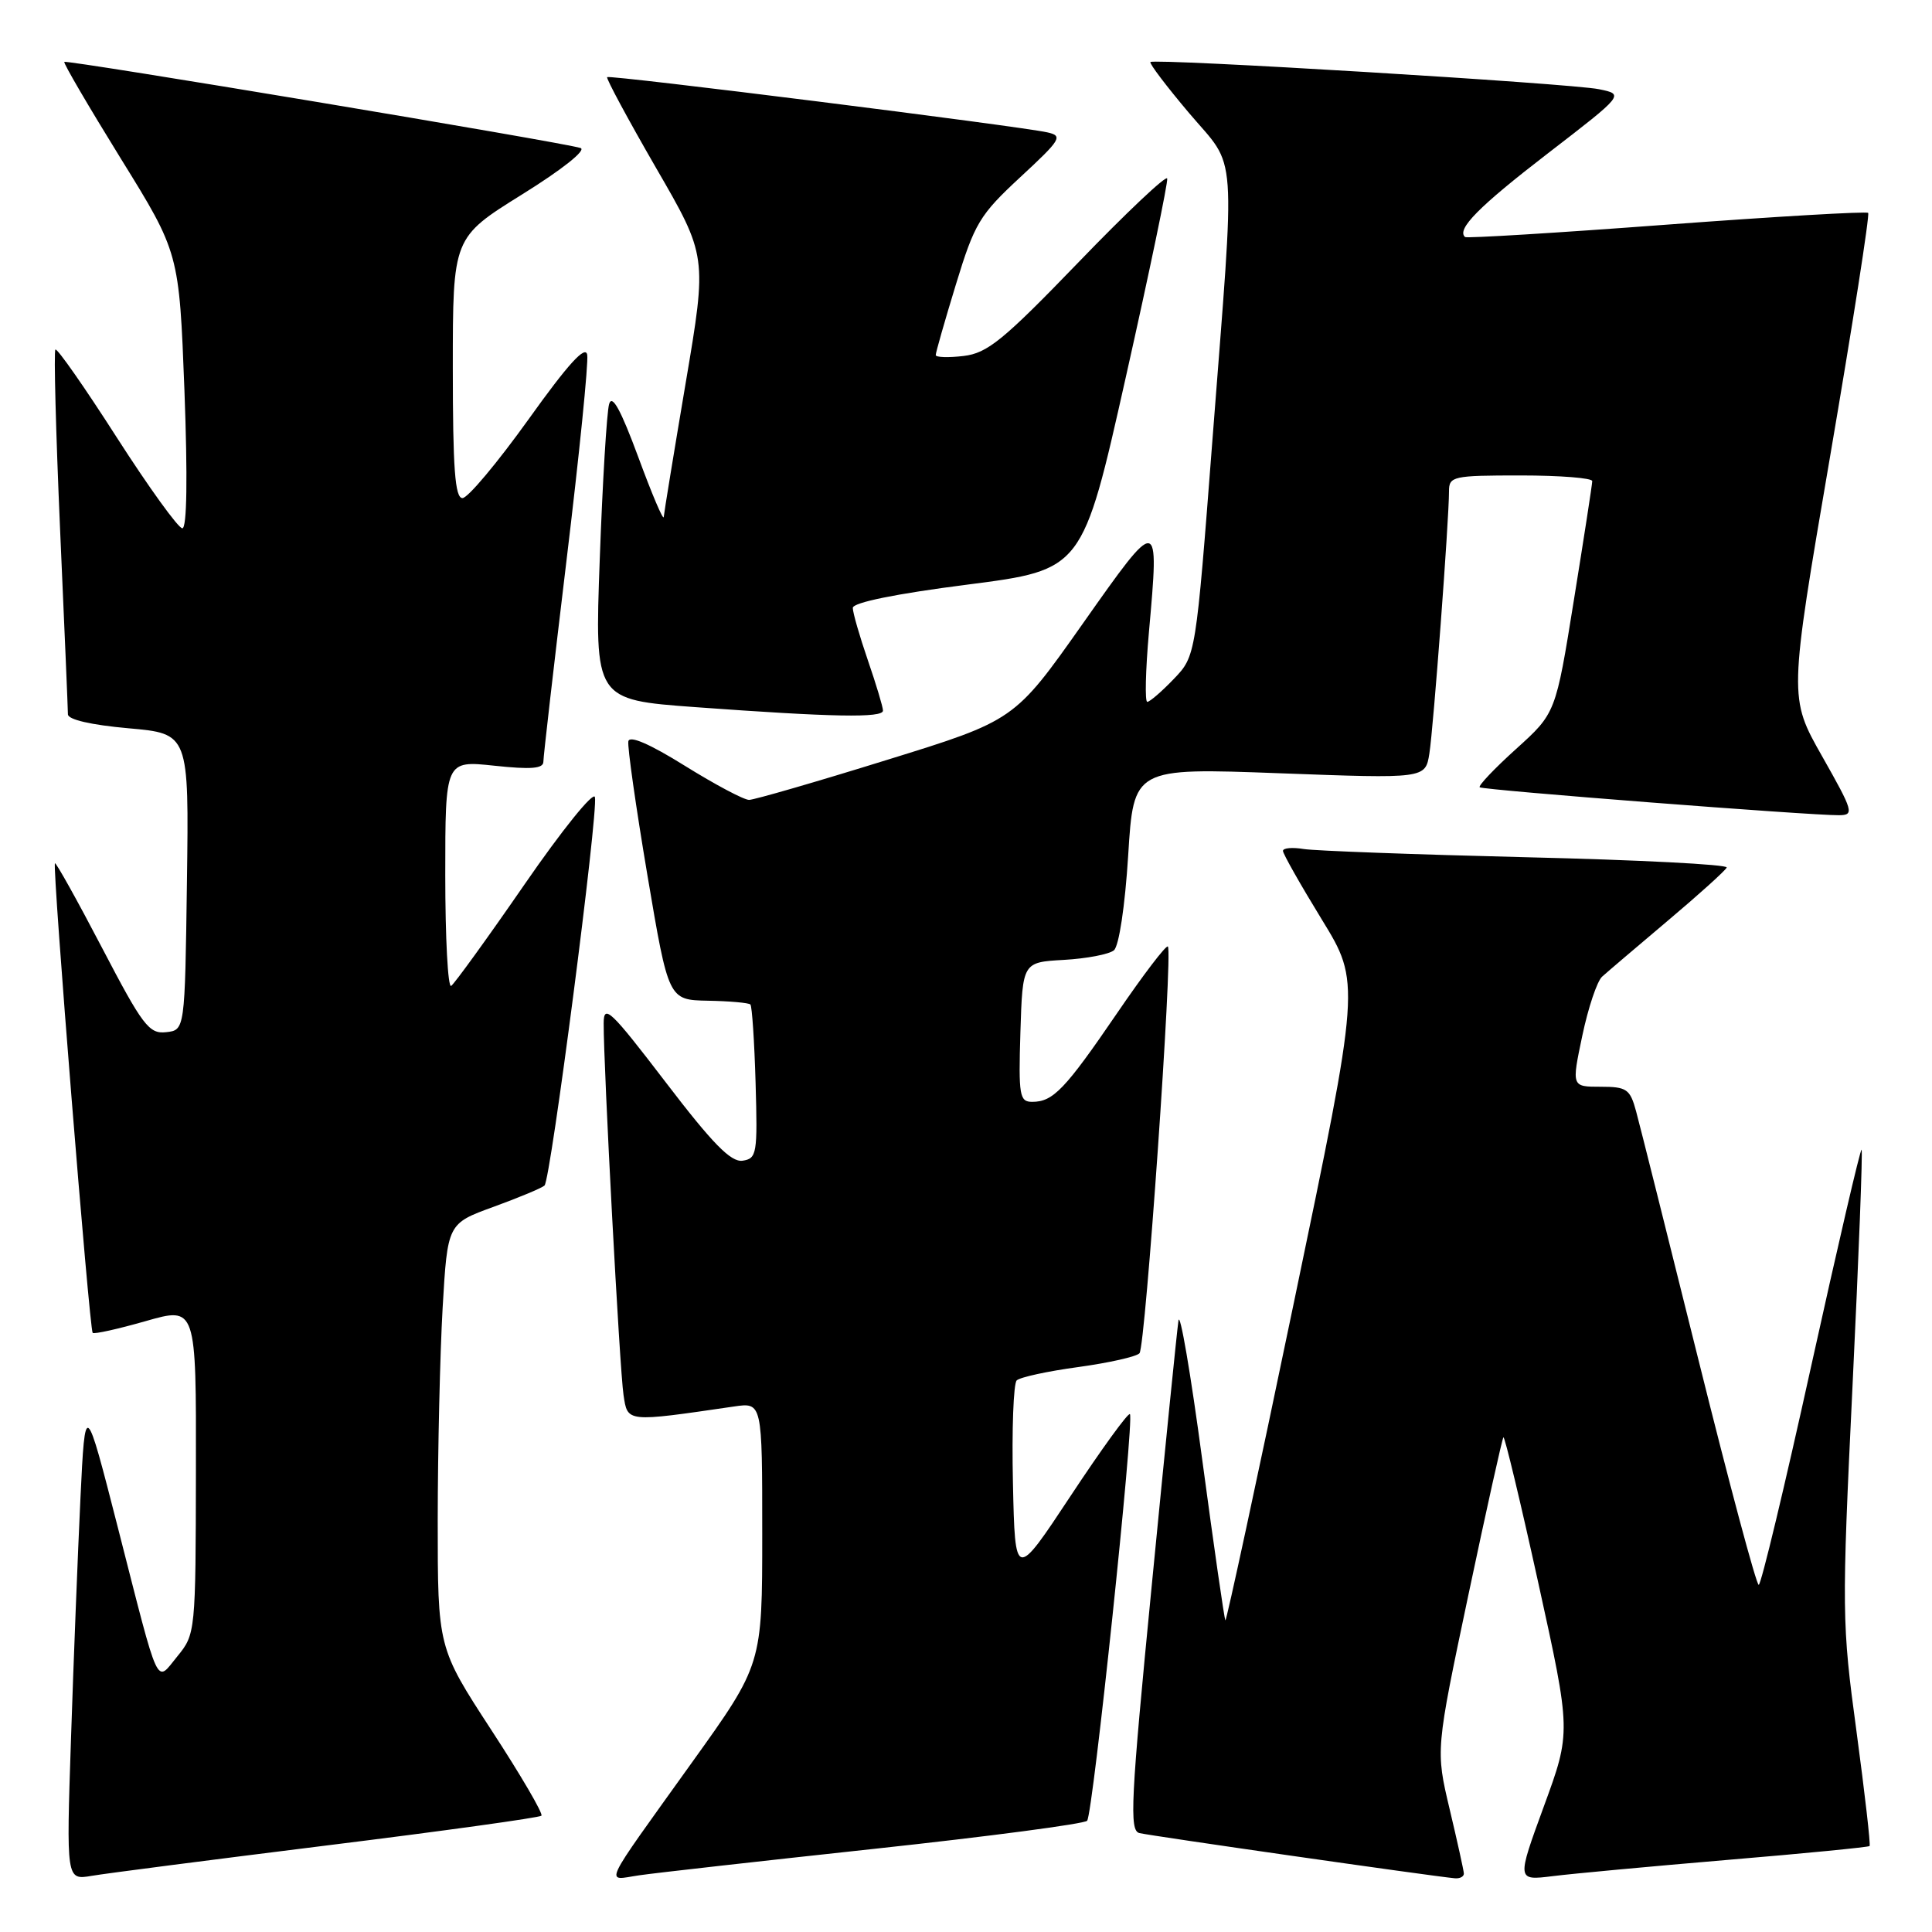 <?xml version="1.0" encoding="UTF-8" standalone="no"?>
<!DOCTYPE svg PUBLIC "-//W3C//DTD SVG 1.1//EN" "http://www.w3.org/Graphics/SVG/1.1/DTD/svg11.dtd" >
<svg xmlns="http://www.w3.org/2000/svg" xmlns:xlink="http://www.w3.org/1999/xlink" version="1.1" viewBox="0 0 256 256">
 <g >
 <path fill="currentColor"
d=" M 43.39 244.52 C 58.72 242.62 71.48 240.85 71.74 240.59 C 72.00 240.33 69.01 235.22 65.10 229.23 C 58.00 218.33 58.00 218.33 58.00 201.42 C 58.01 192.11 58.30 179.47 58.65 173.32 C 59.30 162.13 59.30 162.13 65.40 159.91 C 68.75 158.69 71.79 157.42 72.15 157.09 C 72.97 156.35 79.29 107.64 78.83 105.62 C 78.65 104.81 74.46 110.00 69.53 117.15 C 64.59 124.31 60.20 130.37 59.78 130.64 C 59.35 130.90 59.00 124.29 59.00 115.94 C 59.00 100.77 59.00 100.77 65.50 101.46 C 70.36 101.98 72.00 101.85 72.00 100.93 C 72.00 100.25 73.38 88.27 75.06 74.30 C 76.75 60.33 77.99 48.05 77.81 47.02 C 77.59 45.69 75.30 48.20 70.03 55.57 C 65.92 61.30 61.99 66.00 61.28 66.00 C 60.29 66.00 60.00 62.10 60.00 48.74 C 60.00 31.48 60.00 31.48 69.17 25.77 C 74.50 22.46 77.75 19.87 76.92 19.61 C 74.58 18.85 8.79 7.88 8.52 8.20 C 8.38 8.37 11.75 14.12 16.00 21.00 C 23.74 33.50 23.74 33.50 24.44 51.75 C 24.87 63.30 24.77 70.00 24.16 70.00 C 23.63 70.00 19.72 64.58 15.47 57.96 C 11.23 51.34 7.57 46.10 7.34 46.32 C 7.12 46.55 7.40 57.26 7.96 70.12 C 8.53 82.98 9.00 94.02 9.00 94.65 C 9.00 95.35 12.07 96.06 17.02 96.50 C 25.04 97.21 25.04 97.21 24.77 116.86 C 24.50 136.50 24.50 136.50 22.00 136.77 C 19.75 137.02 18.90 135.90 13.52 125.59 C 10.23 119.29 7.42 114.25 7.28 114.39 C 6.91 114.75 11.85 176.18 12.28 176.61 C 12.47 176.81 15.64 176.10 19.32 175.05 C 26.00 173.14 26.00 173.14 25.96 194.82 C 25.93 216.24 25.90 216.54 23.51 219.46 C 20.60 223.01 21.23 224.36 15.64 202.50 C 11.29 185.50 11.29 185.50 10.66 198.50 C 10.32 205.65 9.75 219.97 9.41 230.32 C 8.78 249.13 8.78 249.13 12.14 248.56 C 13.99 248.24 28.05 246.43 43.39 244.52 Z  M 115.94 244.97 C 131.04 243.34 143.68 241.67 144.05 241.26 C 144.82 240.37 150.33 188.00 149.72 187.38 C 149.49 187.15 145.97 192.00 141.90 198.16 C 134.50 209.35 134.50 209.35 134.22 196.51 C 134.06 189.44 134.29 183.32 134.72 182.91 C 135.15 182.49 138.82 181.69 142.89 181.14 C 146.95 180.58 150.60 179.76 150.99 179.31 C 151.78 178.42 155.43 126.10 154.75 125.42 C 154.52 125.19 151.49 129.16 148.02 134.25 C 141.12 144.35 139.55 146.00 136.77 146.00 C 135.09 146.00 134.95 145.18 135.21 136.75 C 135.50 127.50 135.50 127.50 140.97 127.19 C 143.98 127.02 146.96 126.45 147.60 125.92 C 148.27 125.36 149.07 120.07 149.49 113.35 C 150.21 101.74 150.21 101.74 169.54 102.46 C 188.87 103.18 188.87 103.18 189.40 99.84 C 189.94 96.43 192.00 68.92 192.00 65.10 C 192.00 63.11 192.51 63.00 201.50 63.00 C 206.72 63.00 210.99 63.34 210.98 63.75 C 210.98 64.16 209.88 71.25 208.55 79.50 C 206.14 94.50 206.14 94.50 200.89 99.24 C 198.00 101.85 195.84 104.13 196.07 104.32 C 196.52 104.69 239.96 108.06 243.68 108.02 C 245.72 108.00 245.59 107.54 241.44 100.21 C 237.03 92.43 237.03 92.43 242.49 60.52 C 245.49 42.97 247.77 28.43 247.54 28.21 C 247.32 27.99 235.29 28.69 220.82 29.77 C 206.34 30.86 194.33 31.59 194.13 31.41 C 192.96 30.39 195.95 27.37 205.05 20.36 C 215.24 12.51 215.24 12.51 211.87 11.82 C 208.12 11.05 152.96 7.71 152.44 8.22 C 152.26 8.40 154.57 11.44 157.56 14.98 C 164.00 22.59 163.71 18.61 160.66 58.21 C 158.45 86.92 158.45 86.92 155.54 89.96 C 153.94 91.63 152.35 93.00 152.02 93.00 C 151.69 93.00 151.79 88.84 152.24 83.75 C 153.62 68.25 153.61 68.25 143.47 82.64 C 134.43 95.46 134.43 95.46 117.47 100.71 C 108.14 103.61 99.94 105.98 99.26 105.99 C 98.57 105.99 94.75 103.96 90.76 101.48 C 86.11 98.58 83.41 97.41 83.26 98.23 C 83.12 98.93 84.26 106.92 85.79 116.00 C 88.58 132.50 88.58 132.50 93.81 132.60 C 96.68 132.65 99.21 132.88 99.43 133.10 C 99.65 133.32 99.96 138.00 100.12 143.50 C 100.39 152.88 100.29 153.52 98.39 153.80 C 96.85 154.02 94.42 151.54 88.19 143.38 C 80.90 133.85 80.00 132.99 79.99 135.58 C 79.96 141.15 82.11 181.52 82.62 184.84 C 83.17 188.49 82.92 188.46 97.25 186.37 C 101.00 185.82 101.00 185.82 101.00 203.19 C 101.00 220.55 101.00 220.55 91.70 233.52 C 79.48 250.59 80.15 249.15 84.68 248.49 C 86.78 248.18 100.85 246.60 115.94 244.97 Z  M 193.97 248.25 C 193.95 247.84 193.10 243.99 192.08 239.70 C 190.23 231.90 190.23 231.90 194.57 211.33 C 196.96 200.02 199.05 190.62 199.21 190.45 C 199.38 190.29 201.47 199.00 203.85 209.82 C 208.18 229.50 208.18 229.50 204.57 239.35 C 200.97 249.19 200.97 249.19 205.73 248.60 C 208.35 248.27 218.81 247.30 228.97 246.44 C 239.13 245.59 247.57 244.76 247.73 244.61 C 247.88 244.45 247.10 237.64 246.00 229.46 C 244.05 215.09 244.03 213.59 245.47 183.61 C 246.29 166.57 246.83 152.50 246.67 152.34 C 246.51 152.18 243.51 165.09 239.99 181.02 C 236.48 196.96 233.35 210.00 233.04 210.00 C 232.72 210.00 229.14 196.61 225.07 180.25 C 221.00 163.89 217.28 149.04 216.79 147.25 C 215.99 144.30 215.55 144.00 212.08 144.00 C 208.24 144.00 208.24 144.00 209.66 137.25 C 210.44 133.54 211.62 130.01 212.29 129.41 C 212.95 128.81 216.88 125.47 221.00 121.99 C 225.12 118.52 228.63 115.35 228.80 114.95 C 228.96 114.55 217.03 113.94 202.30 113.59 C 187.56 113.23 174.26 112.74 172.75 112.50 C 171.24 112.25 170.00 112.36 170.00 112.75 C 170.00 113.13 172.31 117.21 175.14 121.83 C 180.28 130.21 180.28 130.21 171.45 172.58 C 166.60 195.89 162.51 214.84 162.37 214.70 C 162.23 214.56 160.86 205.01 159.31 193.48 C 157.77 181.94 156.34 173.62 156.15 175.00 C 155.95 176.38 154.36 192.12 152.62 210.00 C 149.82 238.63 149.63 242.55 150.97 242.89 C 152.33 243.24 189.59 248.58 192.75 248.88 C 193.44 248.95 193.98 248.66 193.97 248.25 Z  M 117.00 94.16 C 117.00 93.69 116.10 90.70 115.00 87.50 C 113.90 84.30 113.00 81.18 113.00 80.55 C 113.00 79.84 118.67 78.68 128.22 77.46 C 143.45 75.50 143.45 75.50 149.17 50.00 C 152.32 35.98 154.79 24.12 154.66 23.65 C 154.54 23.18 149.24 28.18 142.89 34.77 C 132.94 45.08 130.84 46.80 127.67 47.17 C 125.65 47.41 123.99 47.35 123.99 47.05 C 123.98 46.75 125.18 42.54 126.66 37.70 C 129.14 29.57 129.80 28.48 135.20 23.47 C 140.59 18.48 140.88 18.01 138.78 17.54 C 135.10 16.71 80.78 9.89 80.45 10.22 C 80.29 10.38 83.20 15.79 86.92 22.23 C 93.70 33.94 93.70 33.94 90.86 50.72 C 89.30 59.95 87.99 67.95 87.95 68.50 C 87.90 69.05 86.38 65.47 84.57 60.55 C 82.25 54.28 81.10 52.18 80.71 53.55 C 80.40 54.62 79.84 63.87 79.47 74.11 C 78.79 92.72 78.79 92.72 92.15 93.70 C 110.36 95.03 117.00 95.15 117.00 94.16 Z "/>
</g>
</svg>